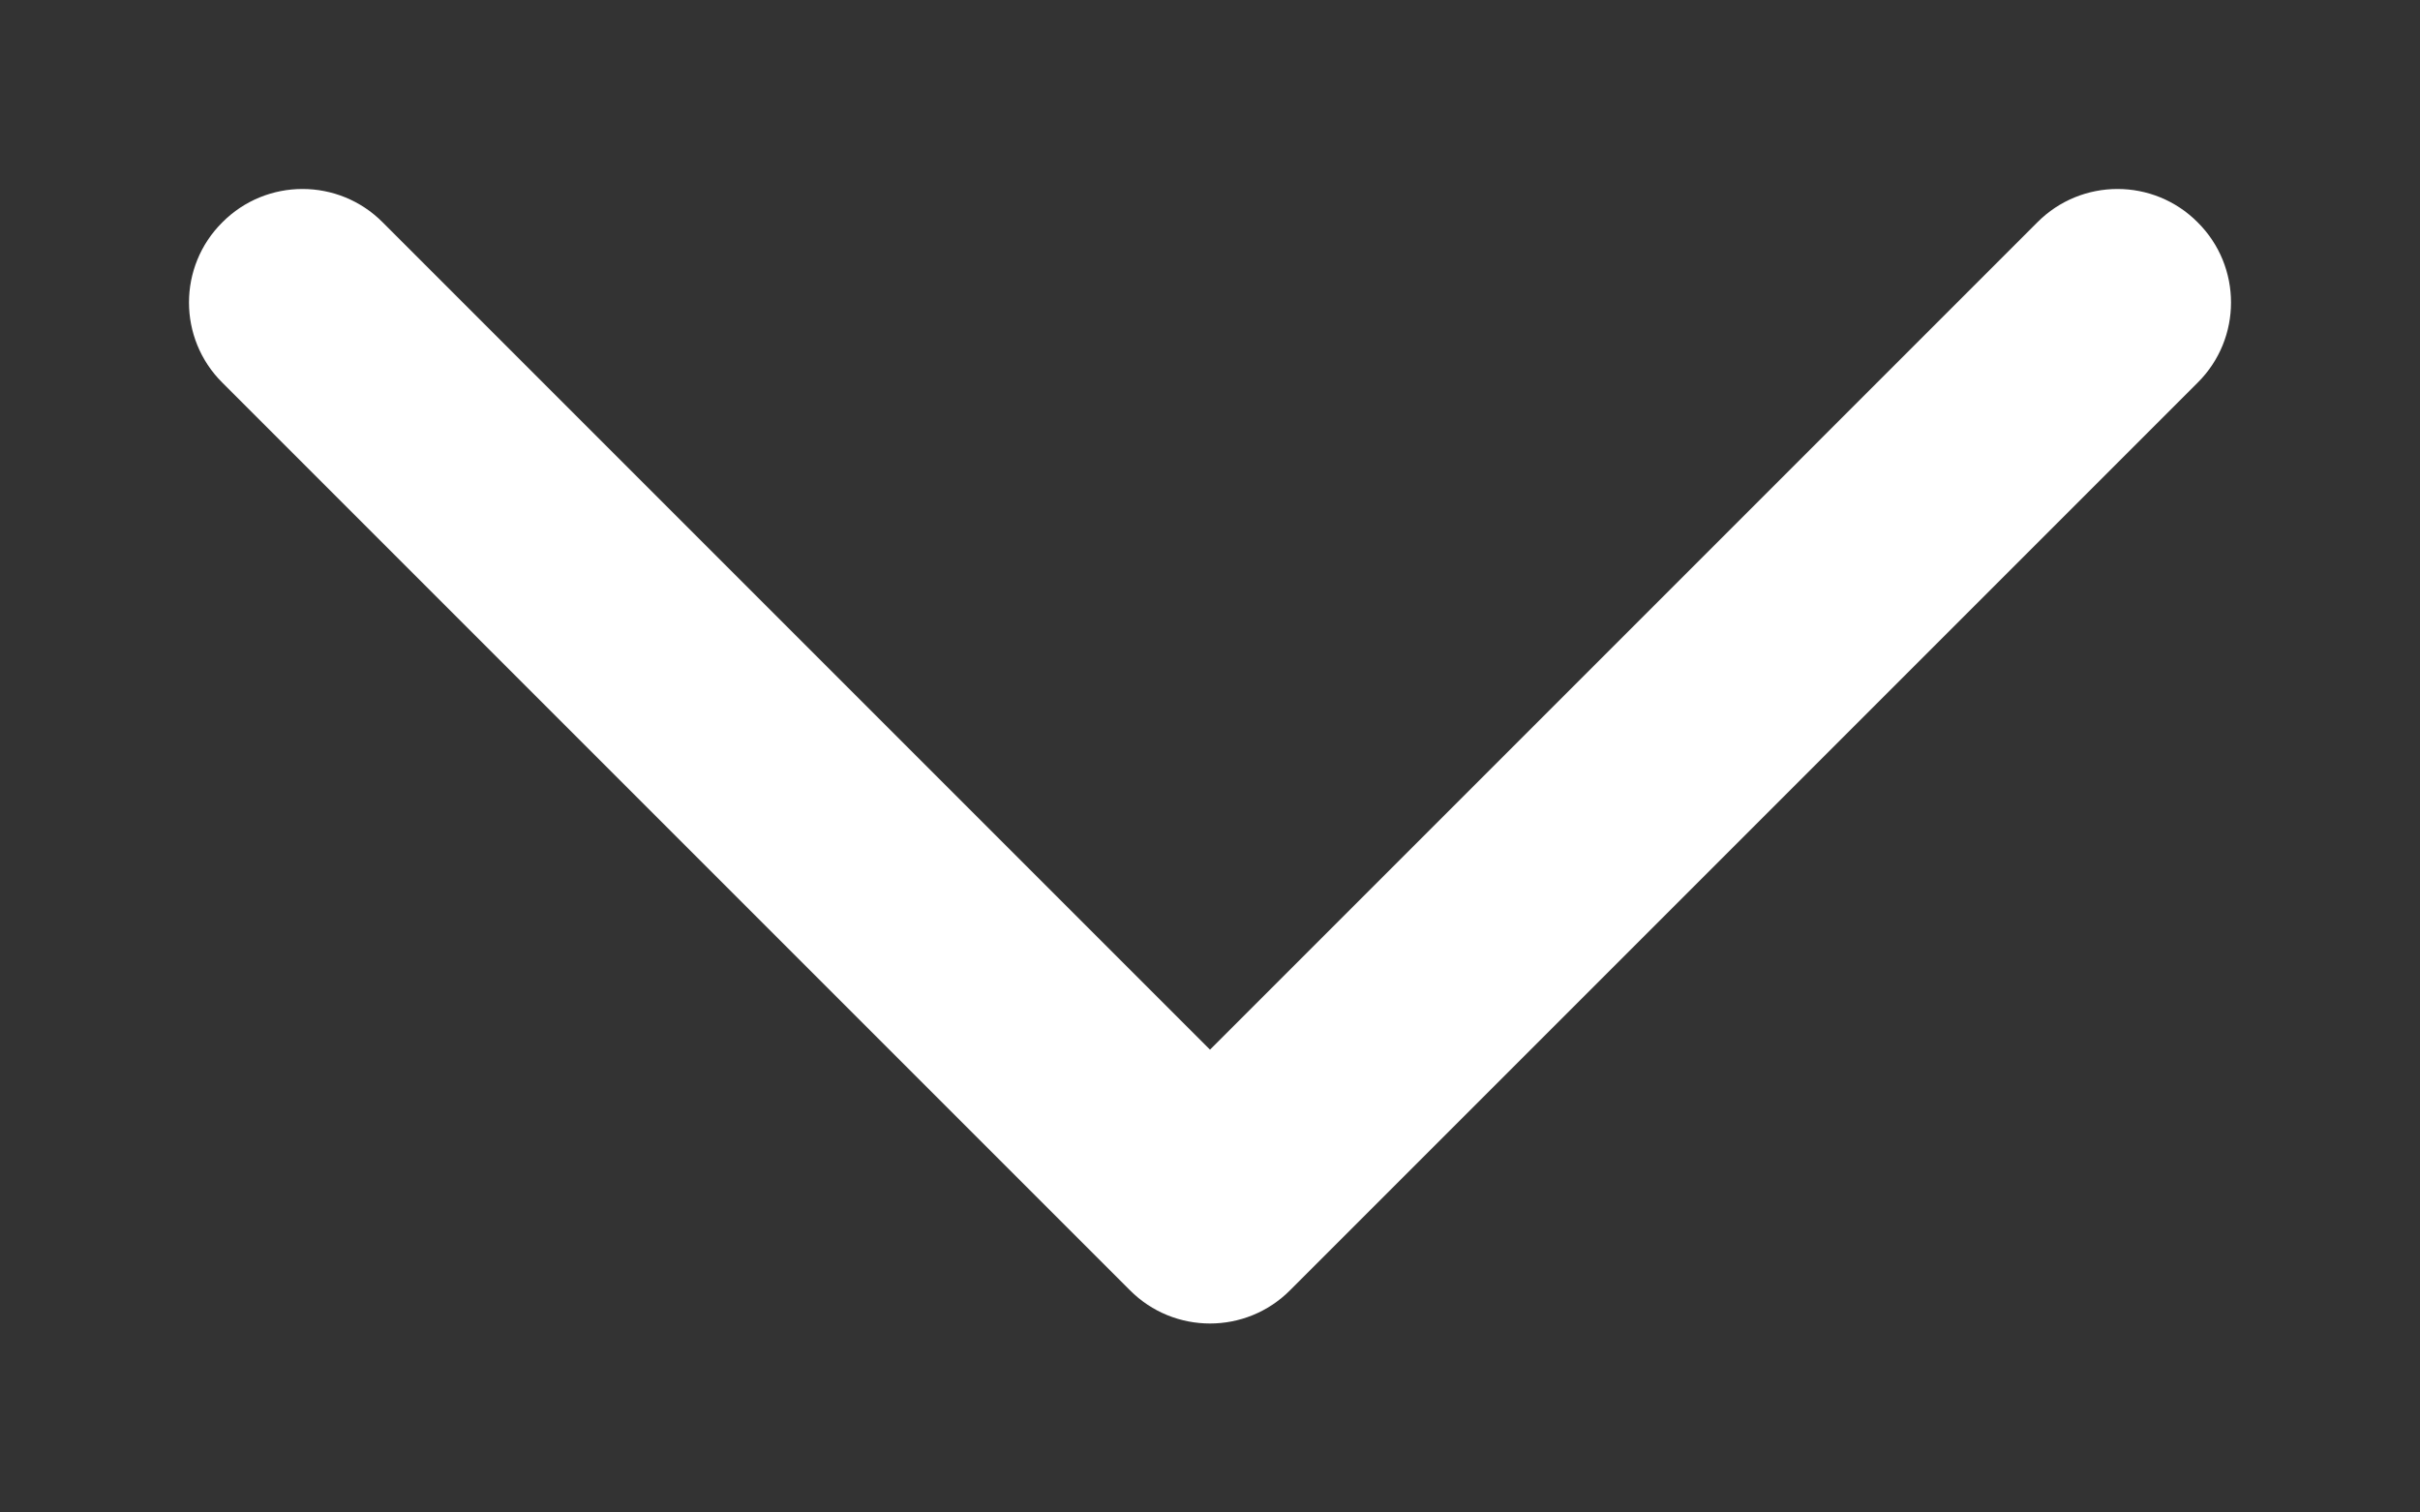 <svg width="8" height="5" viewBox="0 0 8 5" fill="none" xmlns="http://www.w3.org/2000/svg">
<rect x="0" y="0" width="8" height="5" fill="#333333" stroke="none"/>
<path d="M1.265 0.735C1.119 0.588 0.881 0.588 0.735 0.735C0.588 0.881 0.588 1.119 0.735 1.265L1.265 0.735ZM4 4L3.735 4.265C3.881 4.412 4.119 4.412 4.265 4.265L4 4ZM7.265 1.265C7.412 1.119 7.412 0.881 7.265 0.735C7.119 0.588 6.881 0.588 6.735 0.735L7.265 1.265ZM0.735 1.265L3.735 4.265L4.265 3.735L1.265 0.735L0.735 1.265ZM4.265 4.265L7.265 1.265L6.735 0.735L3.735 3.735L4.265 4.265Z" fill="white"/>
</svg>
